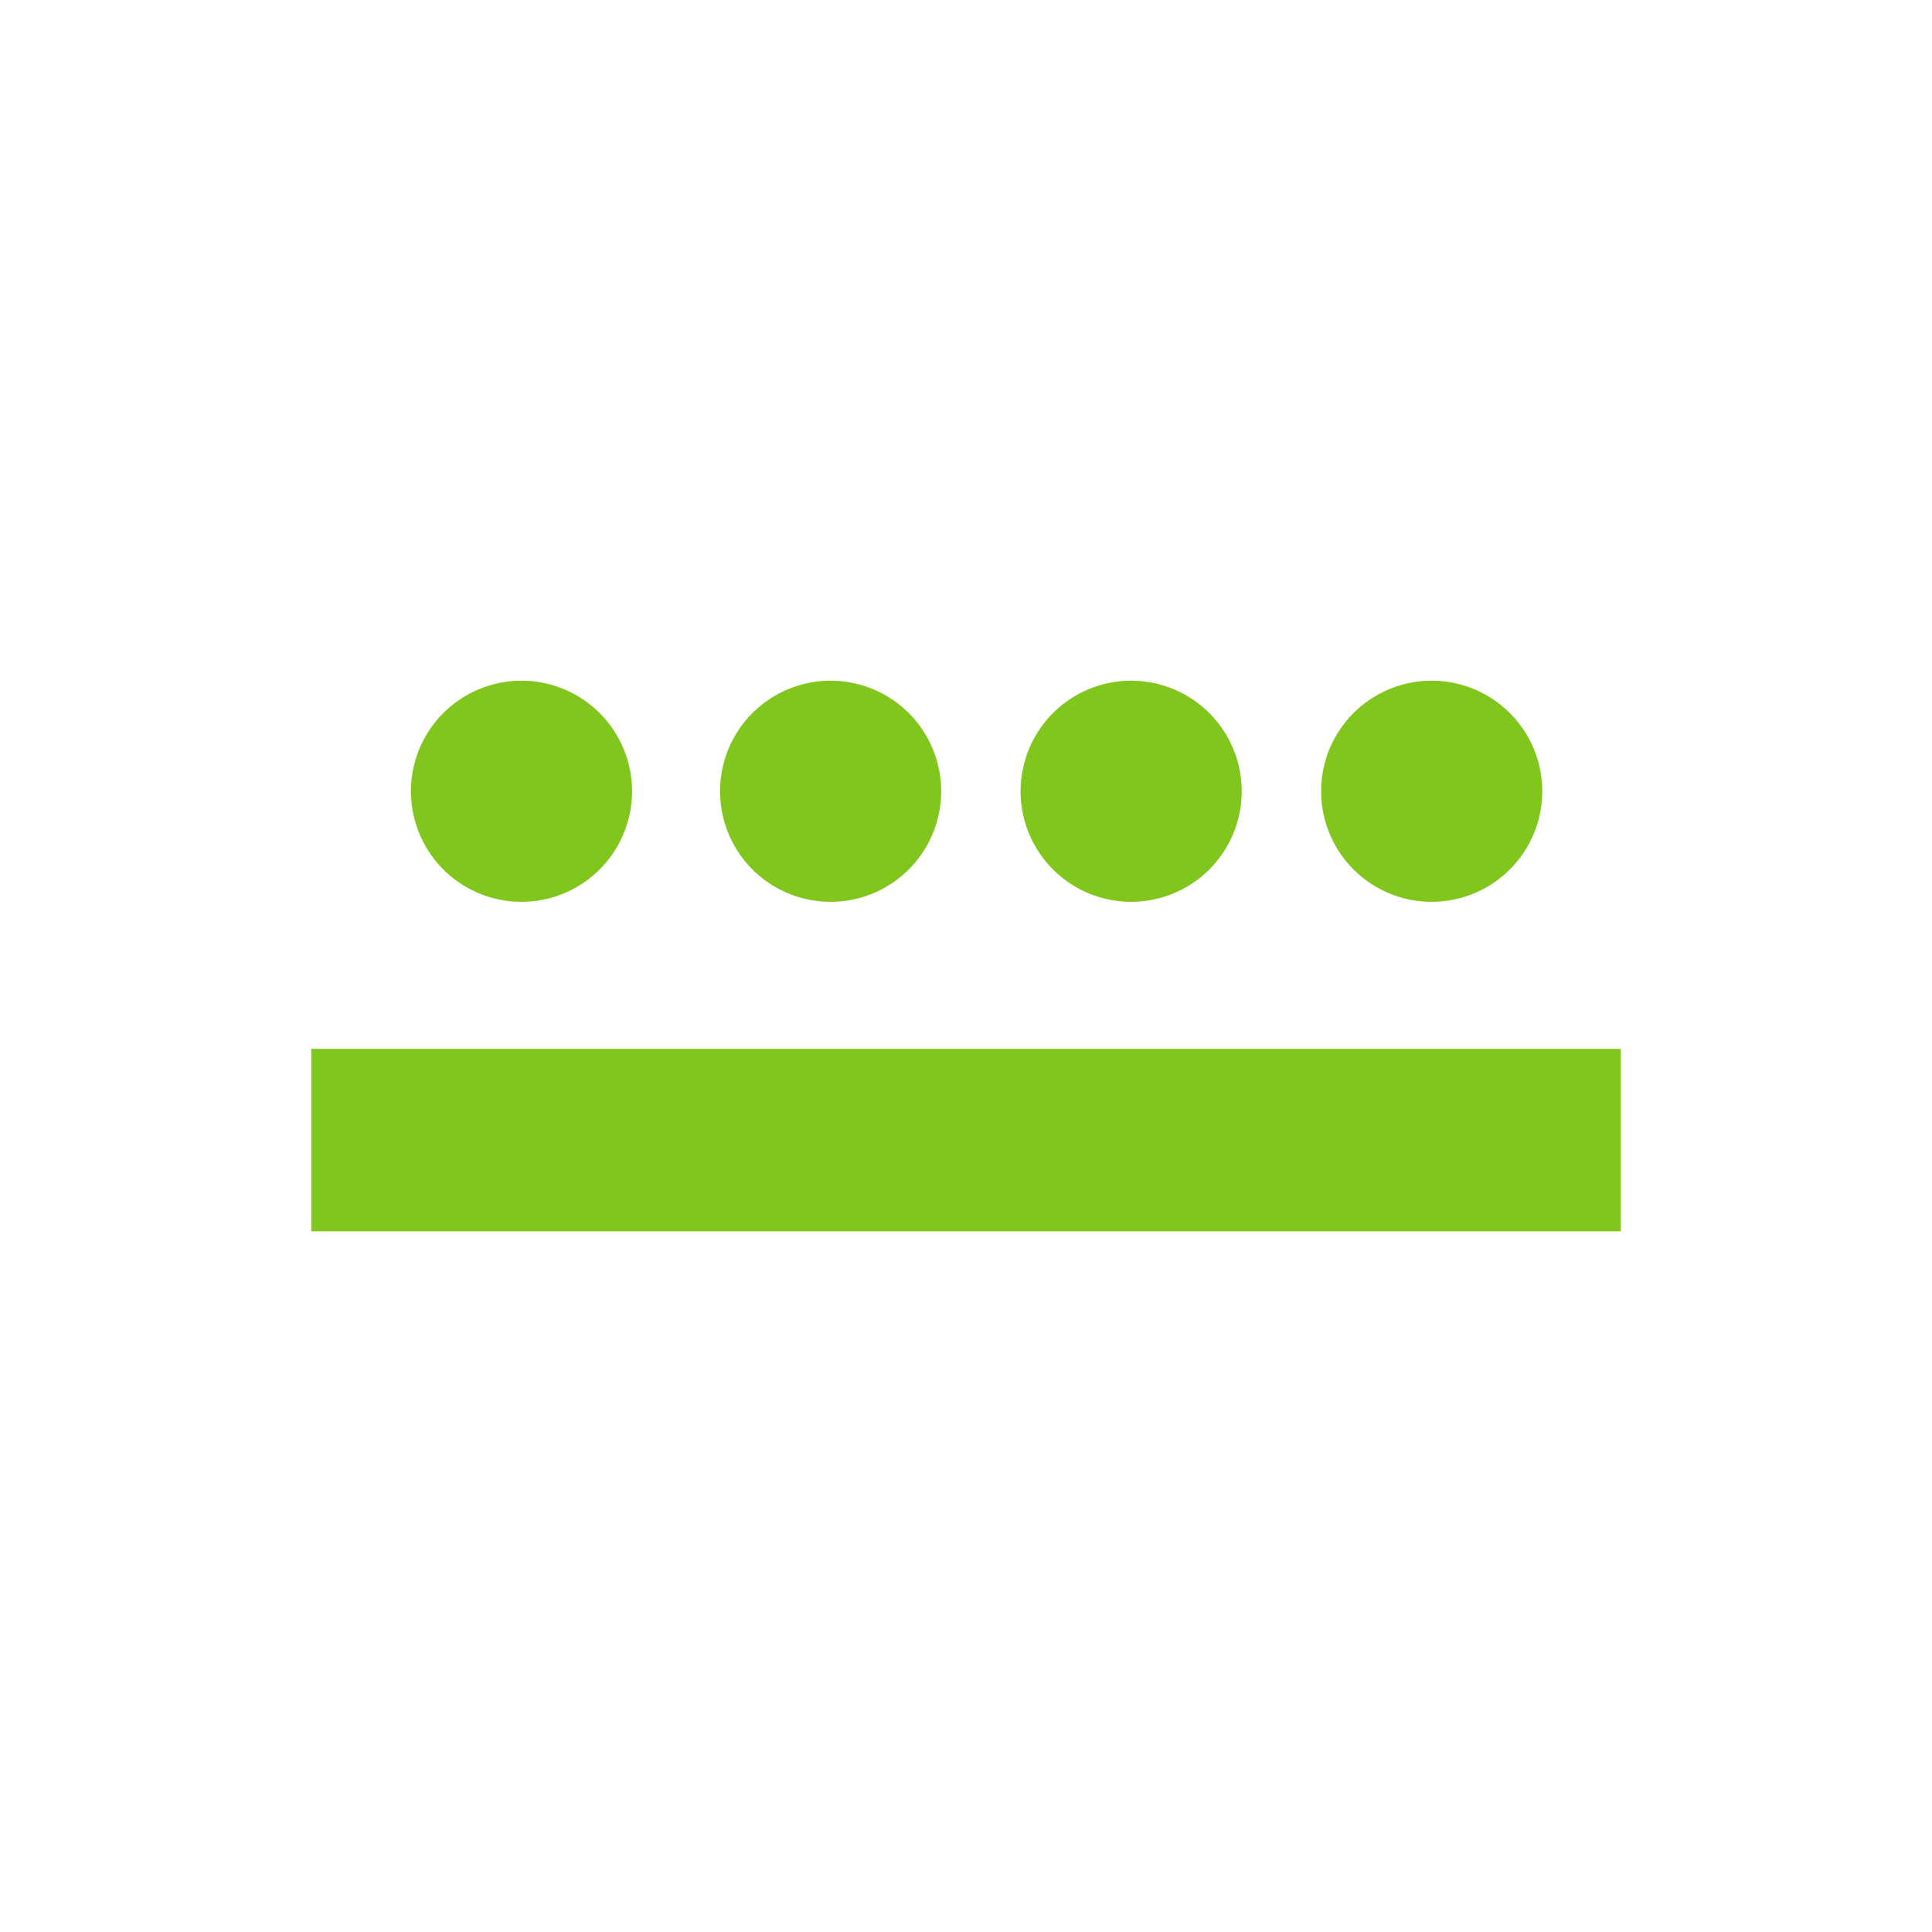 <?xml version="1.0" encoding="UTF-8" standalone="no"?>
<!-- Created with Inkscape (http://www.inkscape.org/) -->
<svg
   xmlns:svg="http://www.w3.org/2000/svg"
   xmlns="http://www.w3.org/2000/svg"
   version="1.0"
   width="450"
   height="450"
   id="svg2">
  <defs
     id="defs5" />
  <path
     d="M 50 25 A 5 5 0 1 1  40,25 A 5 5 0 1 1  50 25 z"
     transform="matrix(5,0,0,5,-103.533,59.3)"
     style="opacity:1;fill:#81C61C;fill-opacity:1;stroke:#81C61C;stroke-width:0.3;stroke-linecap:round;stroke-linejoin:round;stroke-miterlimit:4;stroke-dasharray:none;stroke-dashoffset:0;stroke-opacity:1"
     id="path2163" />
  <path
     d="M 75,246.8 L 375,246.8 L 375,284.3 L 75,284.3 L 75,246.8 L 75,246.8 L 75,246.8 z "
     style="fill:#81C61C;fill-rule:evenodd;stroke:#81C61C;stroke-width:5px;stroke-linecap:butt;stroke-linejoin:miter;stroke-opacity:1"
     id="path2165" />
  <path
     d="M 50 25 A 5 5 0 1 1  40,25 A 5 5 0 1 1  50 25 z"
     transform="matrix(5,0,0,5,108.467,59.3)"
     style="opacity:1;fill:#81C61C;fill-opacity:1;stroke:#81C61C;stroke-width:0.3;stroke-linecap:round;stroke-linejoin:round;stroke-miterlimit:4;stroke-dasharray:none;stroke-dashoffset:0;stroke-opacity:1"
     id="path3160" />
  <path
     d="M 50 25 A 5 5 0 1 1  40,25 A 5 5 0 1 1  50 25 z"
     transform="matrix(5,0,0,5,38.467,59.3)"
     style="opacity:1;fill:#81C61C;fill-opacity:1;stroke:#81C61C;stroke-width:0.3;stroke-linecap:round;stroke-linejoin:round;stroke-miterlimit:4;stroke-dasharray:none;stroke-dashoffset:0;stroke-opacity:1"
     id="path3162" />
  <path
     d="M 50 25 A 5 5 0 1 1  40,25 A 5 5 0 1 1  50 25 z"
     transform="matrix(5,0,0,5,-31.533,59.3)"
     style="opacity:1;fill:#81C61C;fill-opacity:1;stroke:#81C61C;stroke-width:0.3;stroke-linecap:round;stroke-linejoin:round;stroke-miterlimit:4;stroke-dasharray:none;stroke-dashoffset:0;stroke-opacity:1"
     id="path3164" />
</svg>

